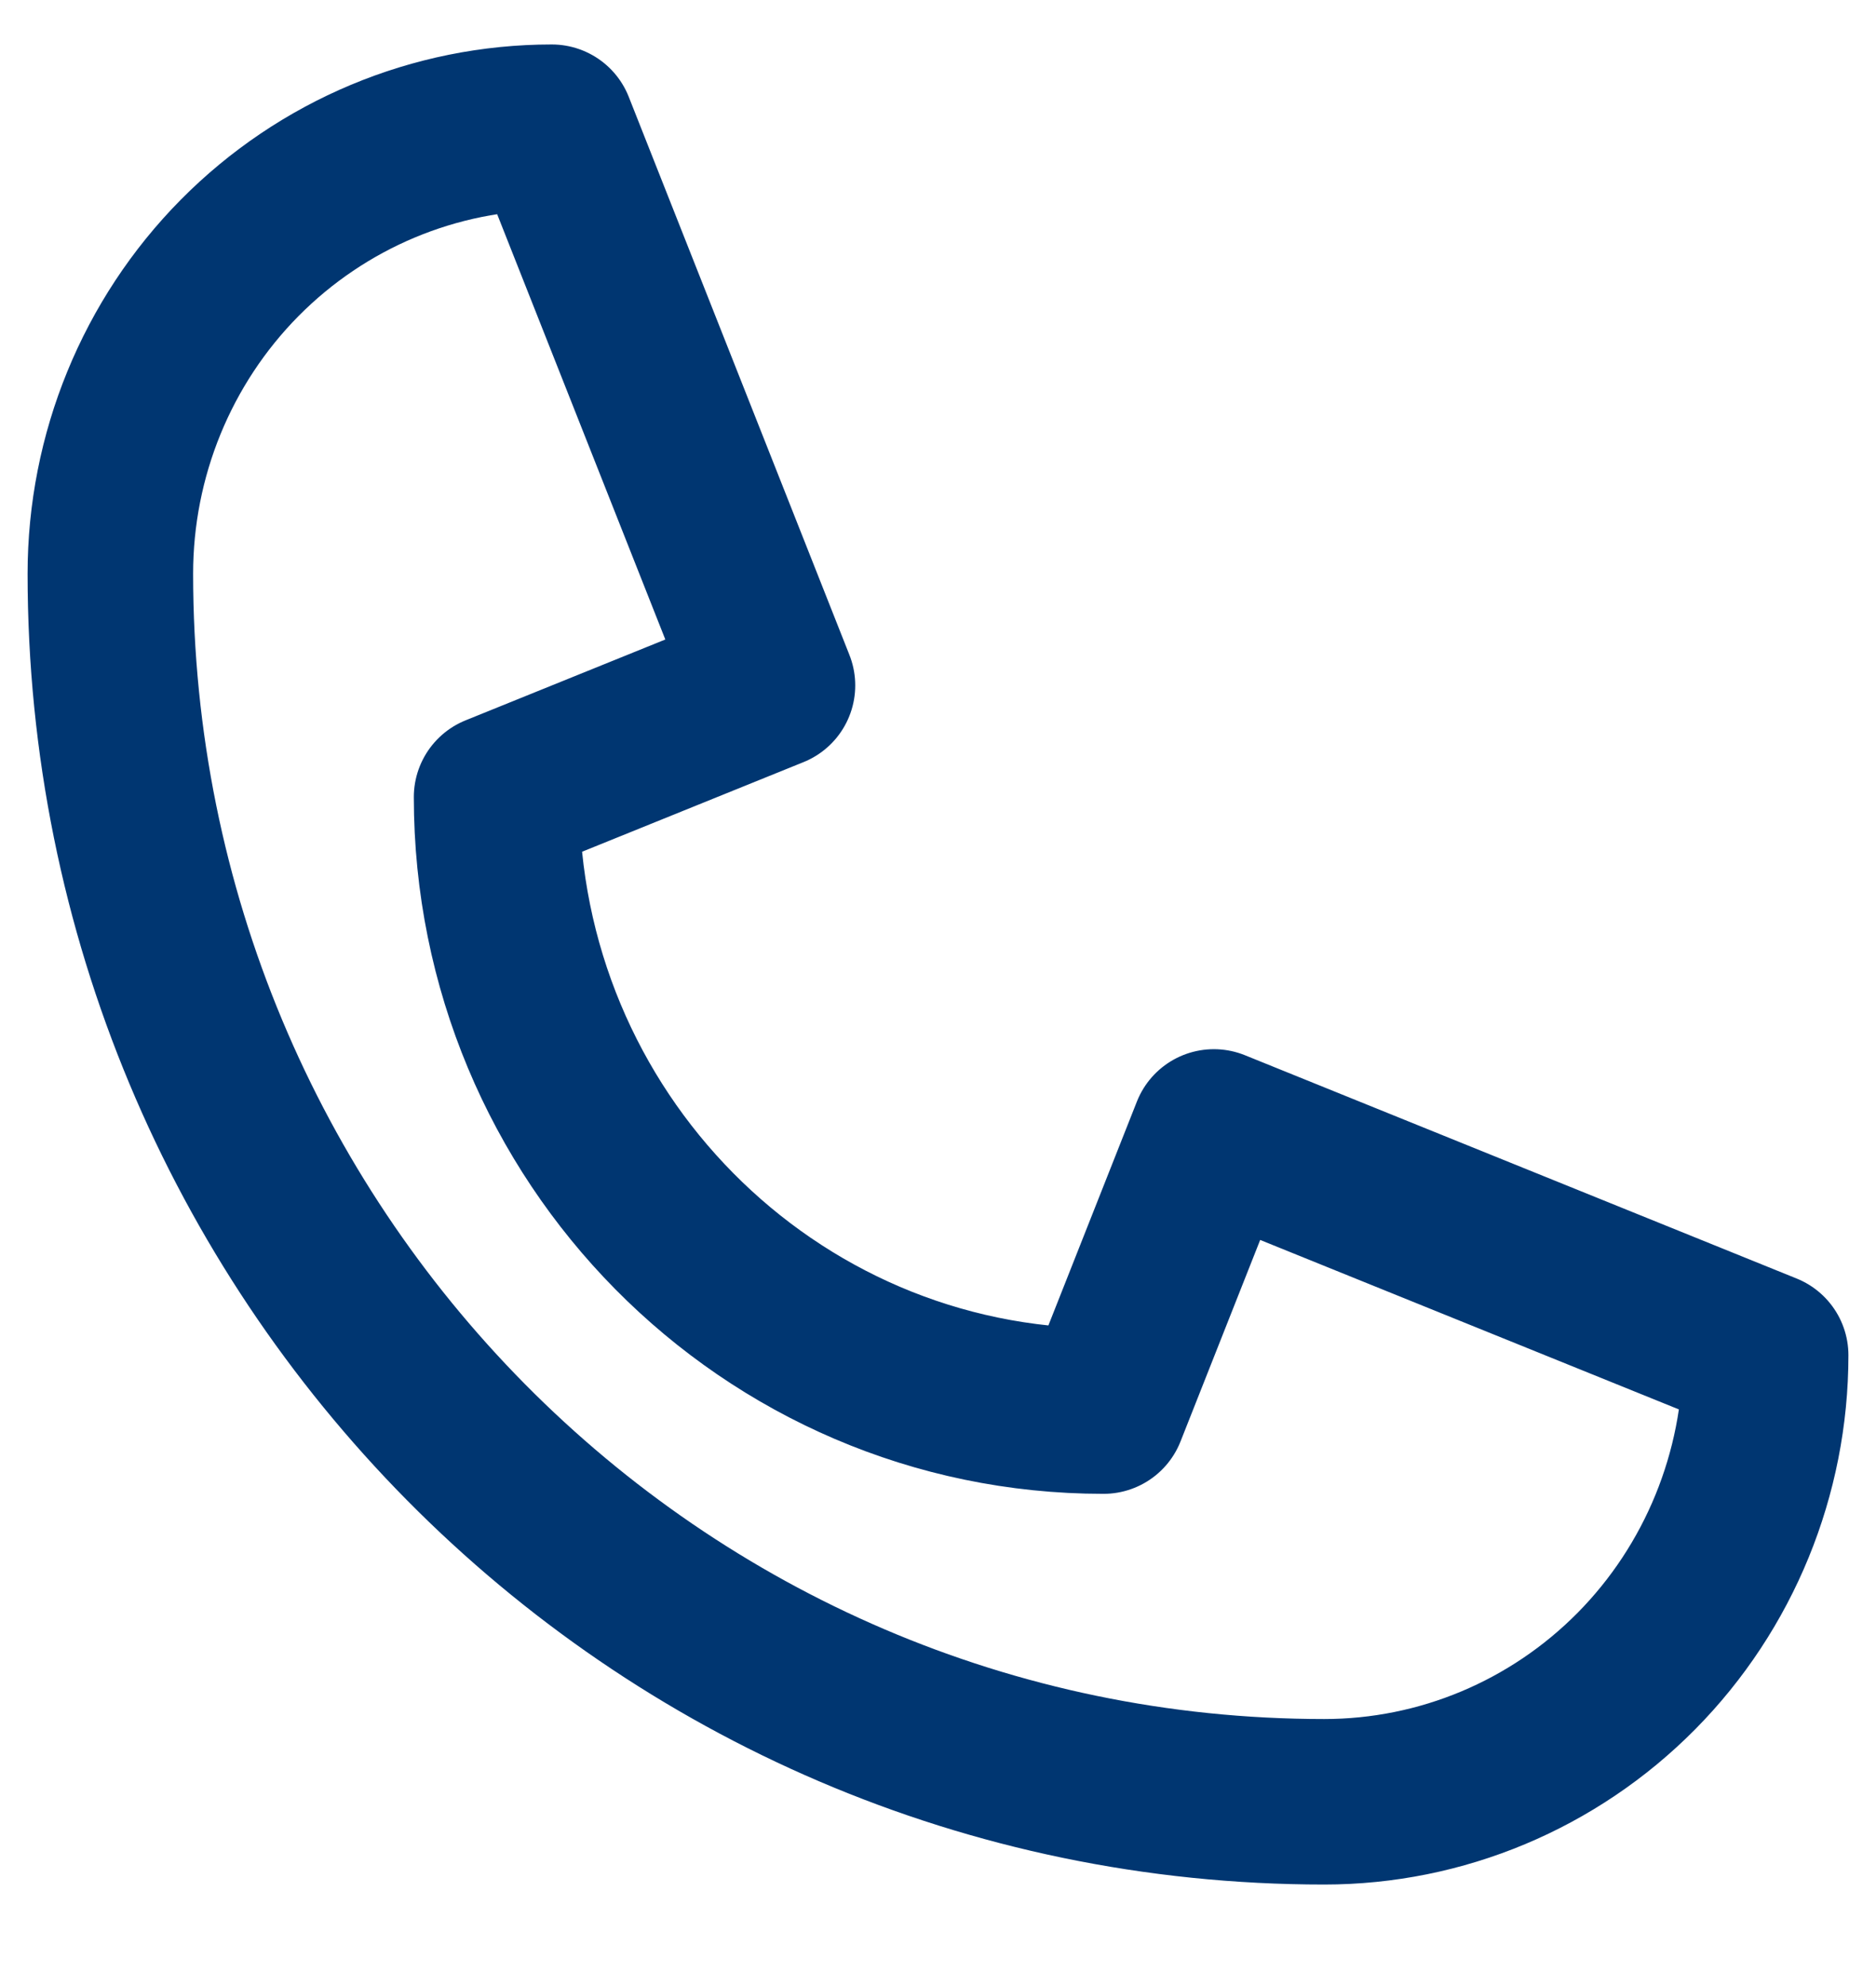 <svg width="17" height="18" viewBox="0 0 17 18" fill="none" xmlns="http://www.w3.org/2000/svg">
<path d="M5 1.153C3.939 1.153 2.922 1.579 2.171 2.338C1.421 3.097 1 4.126 1 5.2C1 11.347 5.925 16.33 12 16.33C13.061 16.33 14.078 15.904 14.829 15.145C15.579 14.386 16 13.356 16 12.283L11 10.259L10 12.789H9.999C6.962 12.789 4.5 10.297 4.5 7.224V7.224L7 6.212L5 1.153Z" stroke="#003671" stroke-width="1.5" stroke-miterlimit="10" stroke-linecap="round" stroke-linejoin="round"/>
</svg>
